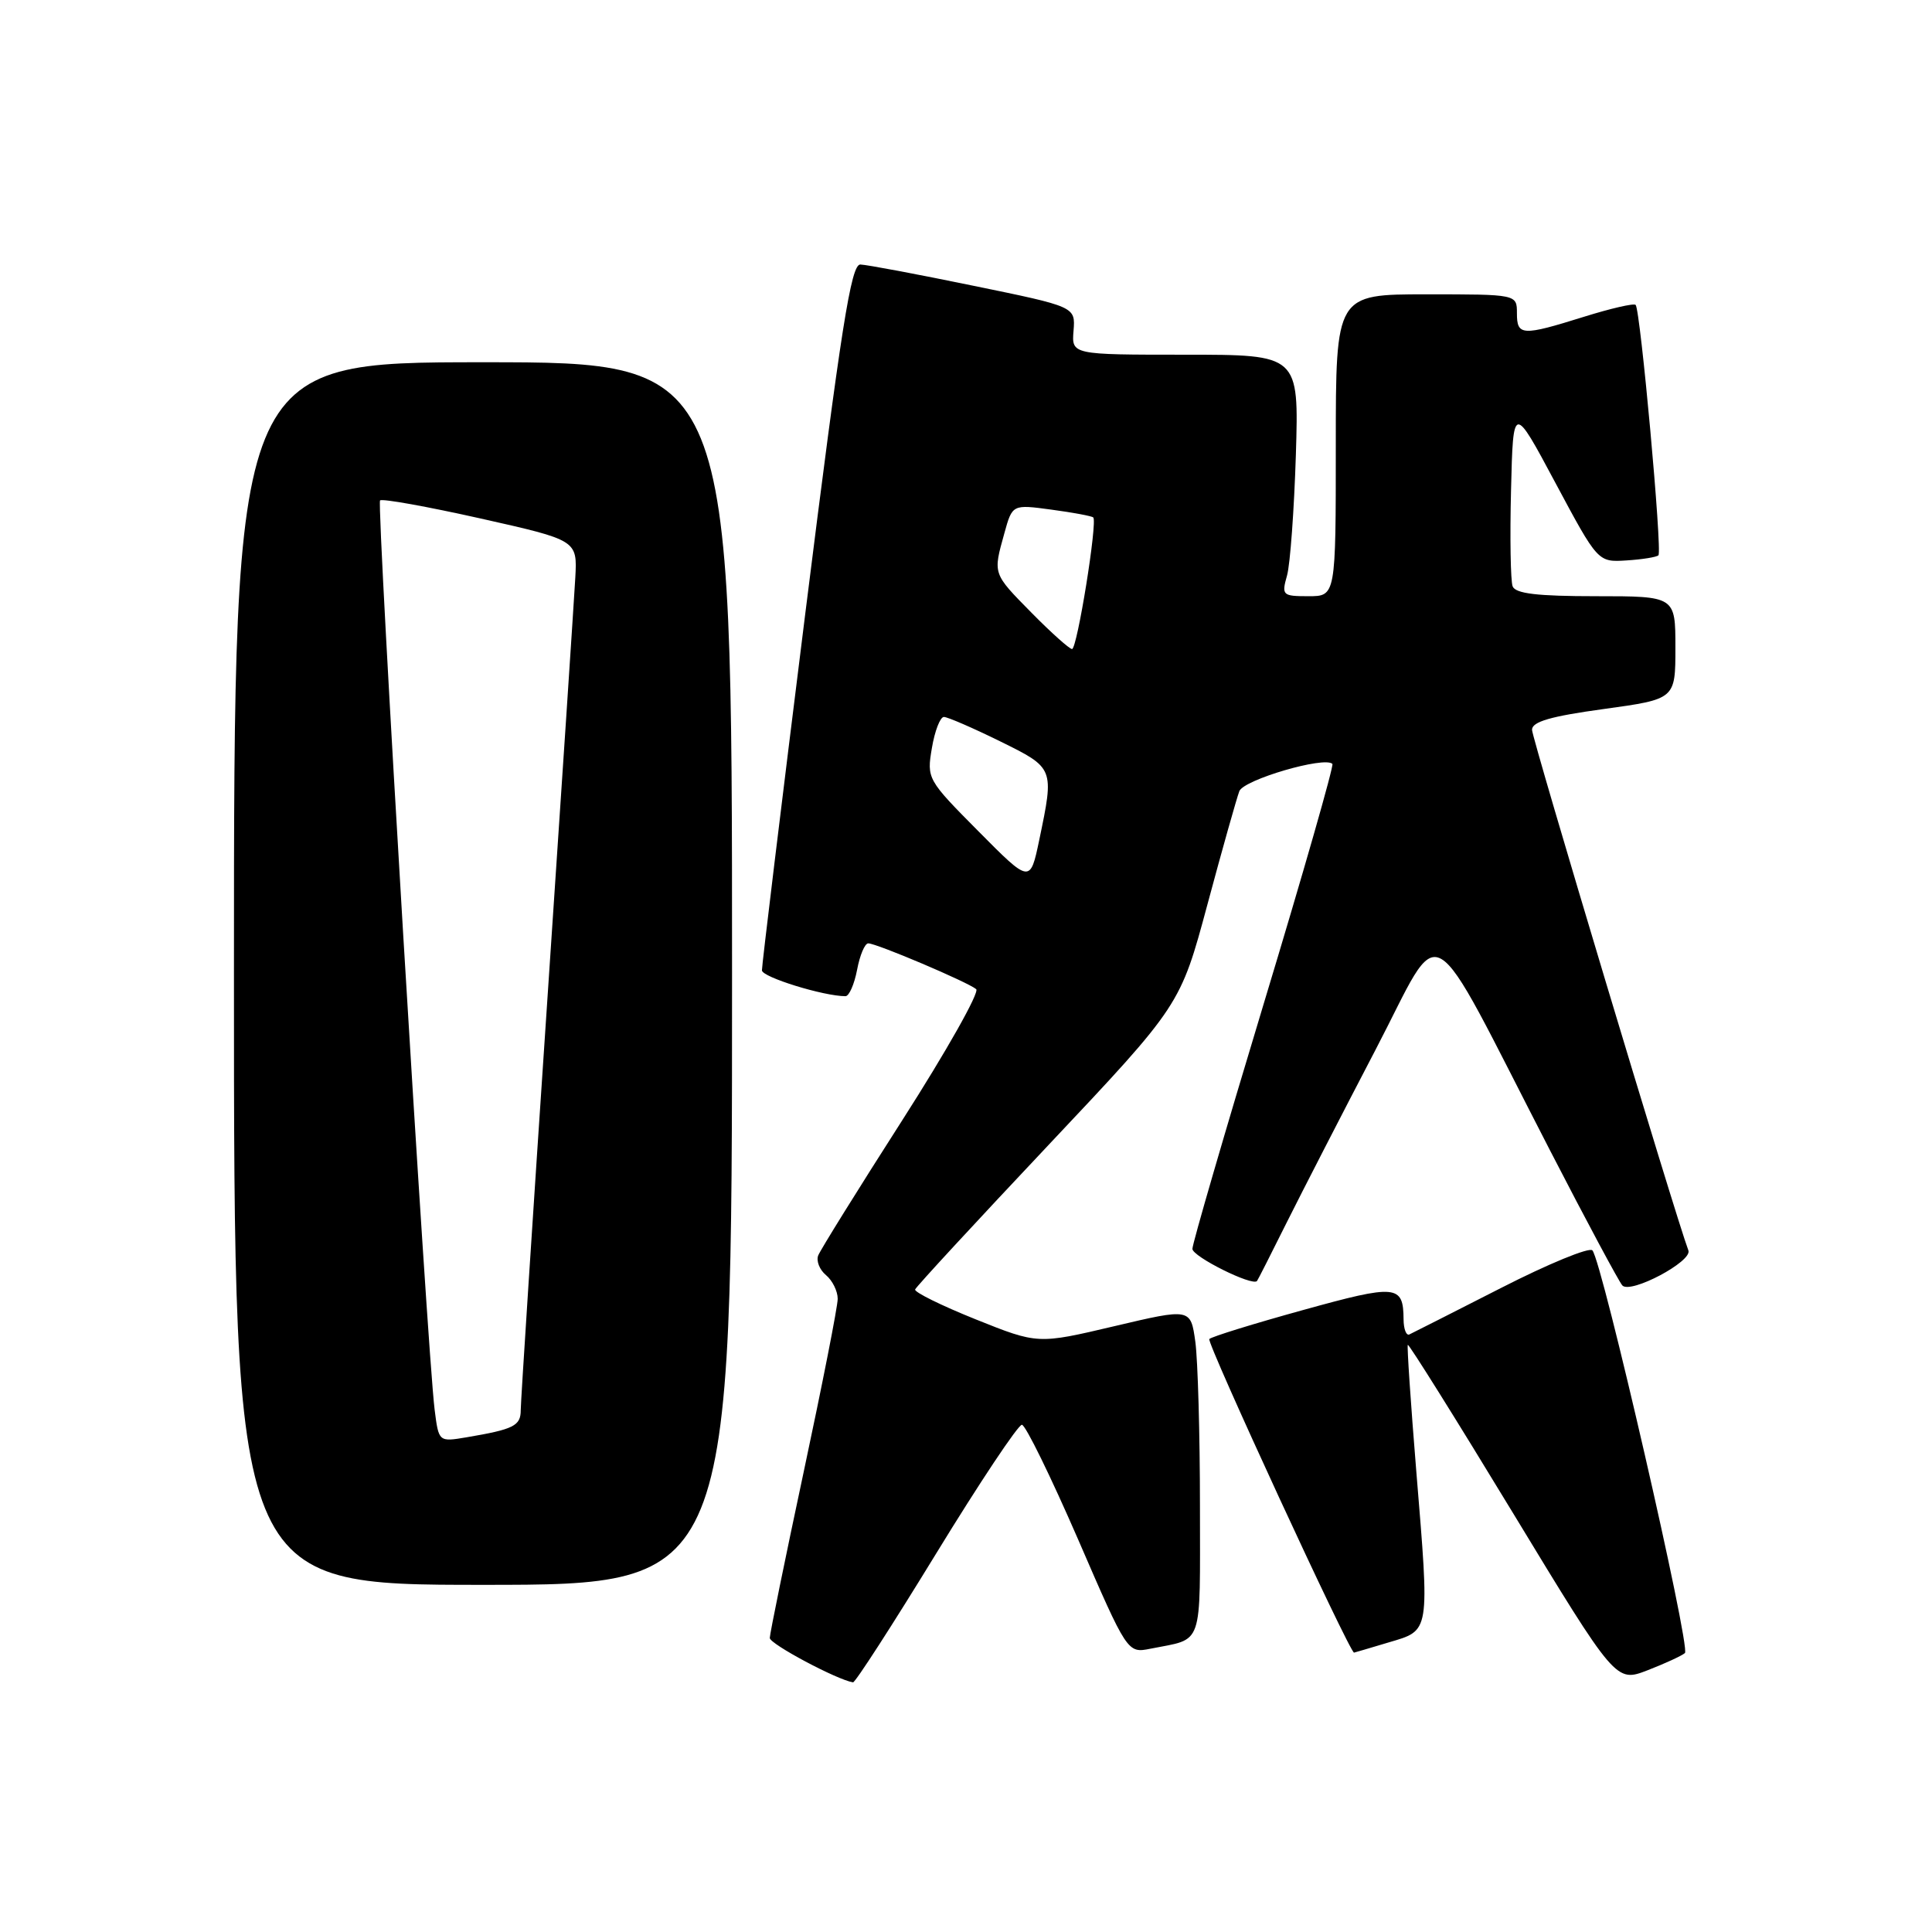 <?xml version="1.0" encoding="UTF-8" standalone="no"?>
<!DOCTYPE svg PUBLIC "-//W3C//DTD SVG 1.1//EN" "http://www.w3.org/Graphics/SVG/1.1/DTD/svg11.dtd" >
<svg xmlns="http://www.w3.org/2000/svg" xmlns:xlink="http://www.w3.org/1999/xlink" version="1.1" viewBox="0 0 256 256">
 <g >
 <path fill="currentColor"
d=" M 124.04 205.86 C 129.81 196.43 134.93 188.75 135.41 188.79 C 135.90 188.83 139.24 195.67 142.85 203.97 C 149.39 219.07 149.39 219.07 152.45 218.46 C 159.54 217.04 159.00 218.60 159.00 199.57 C 159.00 190.06 158.72 180.27 158.39 177.81 C 157.77 173.34 157.77 173.34 147.64 175.73 C 137.51 178.12 137.51 178.12 129.26 174.81 C 124.73 172.99 121.12 171.21 121.26 170.86 C 121.39 170.50 129.35 161.88 138.95 151.70 C 156.40 133.19 156.40 133.19 159.99 119.85 C 161.96 112.51 163.87 105.75 164.22 104.83 C 164.82 103.31 175.51 100.18 176.55 101.22 C 176.77 101.43 172.68 115.71 167.47 132.93 C 162.26 150.16 158.00 164.80 158.00 165.48 C 158.00 166.50 165.94 170.46 166.56 169.74 C 166.67 169.61 168.44 166.12 170.49 162.00 C 172.55 157.88 177.83 147.60 182.23 139.17 C 191.41 121.60 188.68 120.04 205.42 152.50 C 210.24 161.85 214.54 169.87 214.97 170.33 C 216.07 171.49 224.27 167.14 223.72 165.69 C 222.00 161.13 203.00 97.85 203.00 96.70 C 203.00 95.63 205.47 94.91 212.50 93.95 C 222.00 92.64 222.00 92.64 222.00 85.82 C 222.00 79.00 222.00 79.00 211.47 79.00 C 203.70 79.00 200.81 78.66 200.43 77.69 C 200.16 76.97 200.06 71.23 200.22 64.94 C 200.50 53.50 200.50 53.50 206.11 64.00 C 211.73 74.50 211.73 74.50 215.52 74.26 C 217.60 74.13 219.51 73.82 219.75 73.58 C 220.28 73.05 217.36 41.03 216.73 40.40 C 216.49 40.16 213.42 40.87 209.90 41.97 C 201.68 44.54 201.00 44.51 201.00 41.50 C 201.00 39.00 201.00 39.00 189.00 39.00 C 177.00 39.00 177.00 39.00 177.00 59.00 C 177.00 79.00 177.00 79.00 173.38 79.00 C 169.92 79.00 169.80 78.88 170.54 76.25 C 170.96 74.74 171.48 67.54 171.71 60.25 C 172.11 47.00 172.11 47.00 157.05 47.00 C 141.99 47.00 141.99 47.00 142.25 43.82 C 142.50 40.64 142.50 40.64 129.00 37.87 C 121.58 36.34 114.83 35.07 114.00 35.05 C 112.77 35.01 111.47 43.26 106.71 81.25 C 103.53 106.69 100.94 127.99 100.96 128.58 C 100.99 129.48 109.14 132.00 112.03 132.00 C 112.51 132.00 113.20 130.43 113.57 128.50 C 113.93 126.58 114.59 125.00 115.05 125.00 C 116.15 125.00 128.28 130.15 129.35 131.07 C 129.82 131.47 125.41 139.29 119.56 148.43 C 113.71 157.57 108.69 165.64 108.41 166.37 C 108.14 167.09 108.60 168.26 109.45 168.96 C 110.30 169.67 111.00 171.08 111.00 172.10 C 111.00 173.12 108.97 183.42 106.50 195.00 C 104.03 206.58 102.00 216.50 102.00 217.04 C 102.00 217.84 110.92 222.59 113.03 222.92 C 113.32 222.96 118.27 215.29 124.04 205.86 Z  M 223.26 219.04 C 224.06 218.34 212.29 167.09 211.00 165.68 C 210.59 165.23 205.14 167.47 198.88 170.67 C 192.62 173.86 187.16 176.63 186.75 176.82 C 186.34 177.01 185.99 176.12 185.98 174.83 C 185.95 170.23 185.06 170.15 172.65 173.59 C 166.13 175.39 160.54 177.12 160.24 177.43 C 159.83 177.84 178.88 219.09 179.42 218.98 C 179.47 218.98 181.53 218.37 184.00 217.63 C 189.53 215.99 189.44 216.55 187.67 195.00 C 186.93 185.93 186.42 178.37 186.54 178.20 C 186.67 178.04 192.92 188.03 200.44 200.42 C 214.11 222.94 214.11 222.94 218.31 221.32 C 220.61 220.43 222.84 219.40 223.26 219.04 Z  M 97.00 129.00 C 97.00 48.00 97.00 48.00 64.00 48.00 C 31.00 48.00 31.00 48.00 31.00 129.00 C 31.00 210.00 31.00 210.00 64.00 210.00 C 97.00 210.00 97.00 210.00 97.00 129.00 Z  M 129.64 110.14 C 122.88 103.33 122.79 103.18 123.48 99.12 C 123.86 96.85 124.58 95.00 125.07 95.00 C 125.56 95.00 128.90 96.45 132.48 98.21 C 139.72 101.78 139.70 101.73 137.71 111.28 C 136.50 117.06 136.50 117.06 129.64 110.14 Z  M 136.71 81.22 C 131.51 75.94 131.57 76.10 133.08 70.67 C 134.14 66.83 134.14 66.83 139.32 67.53 C 142.17 67.91 144.66 68.38 144.86 68.56 C 145.45 69.10 142.73 86.00 142.05 86.00 C 141.71 86.00 139.30 83.85 136.71 81.22 Z  M 57.59 186.78 C 56.61 178.99 49.87 66.79 50.36 66.31 C 50.62 66.04 56.61 67.12 63.67 68.70 C 76.50 71.58 76.50 71.58 76.23 76.54 C 76.08 79.27 74.39 104.75 72.48 133.17 C 70.57 161.59 69.00 185.74 69.00 186.85 C 69.00 188.93 68.08 189.39 61.82 190.45 C 58.13 191.07 58.13 191.07 57.59 186.78 Z "/>
</g>
</svg>